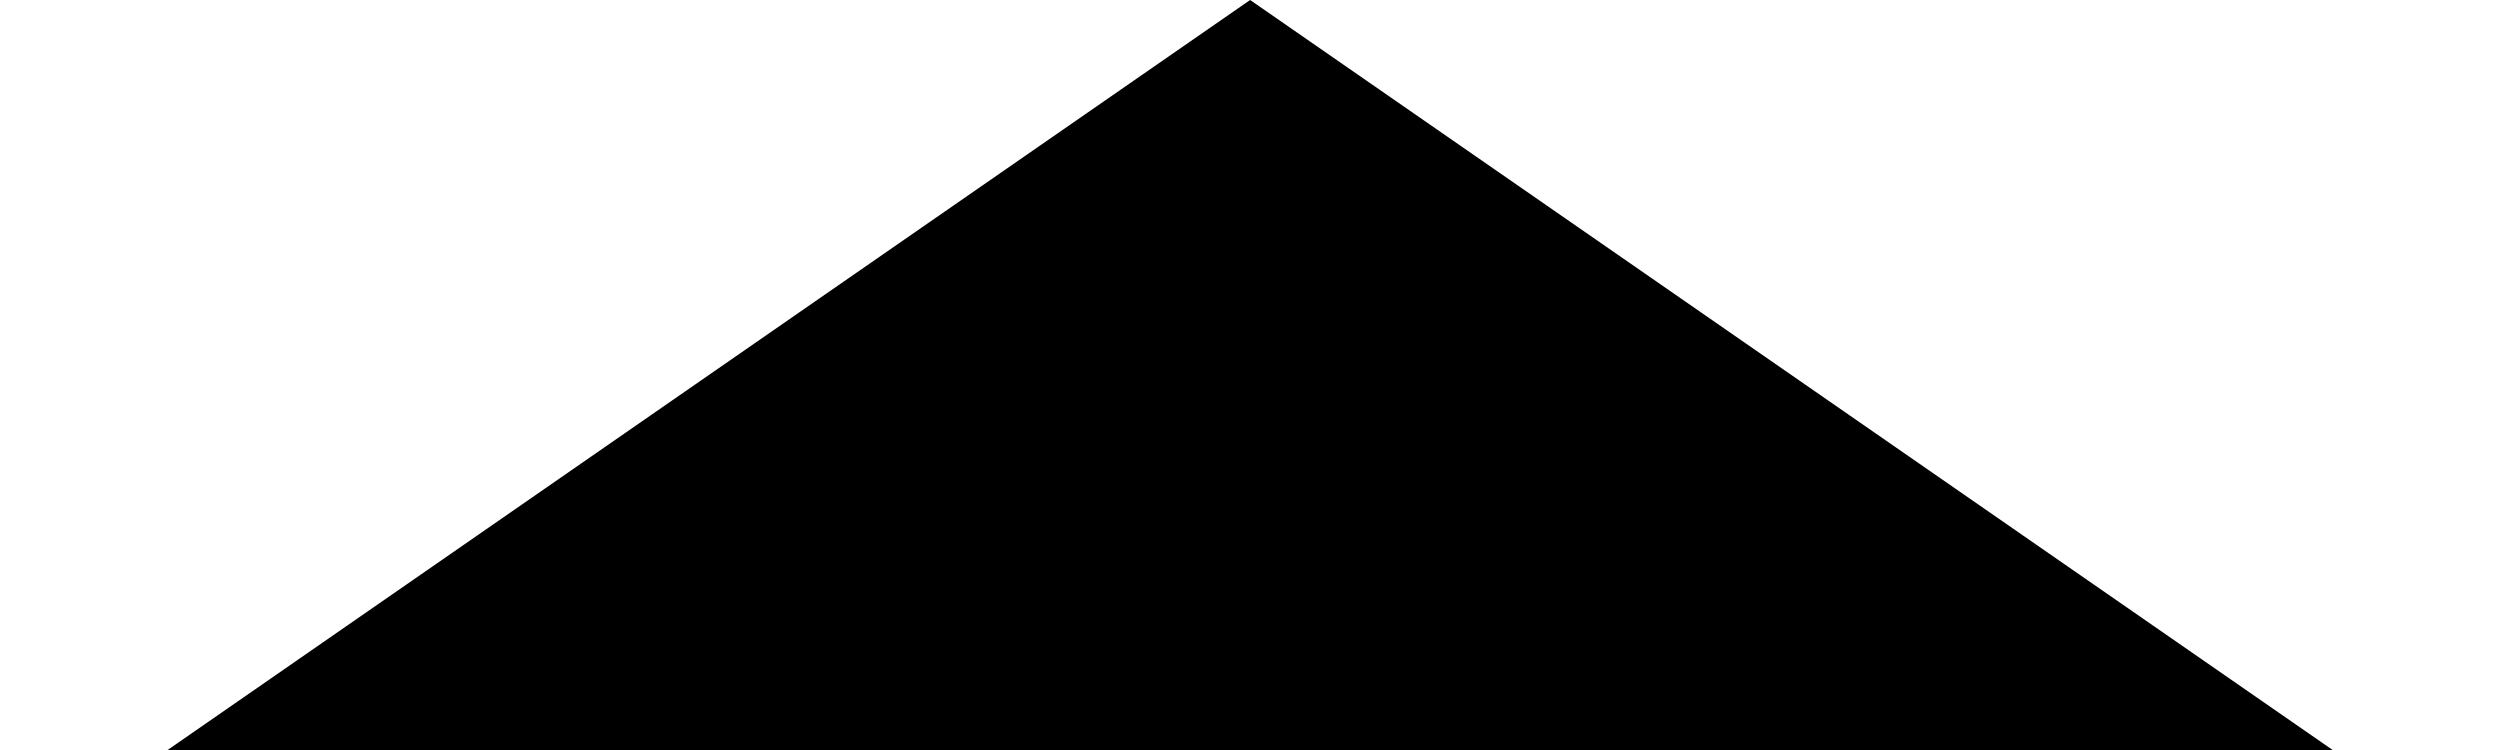 <!-- Generated by IcoMoon.io -->
<svg version="1.1" xmlns="http://www.w3.org/2000/svg" width="3413" height="1024" viewBox="0 0 3413 1024">
<title></title>
<g id="icomoon-ignore">
</g>
<path d="M1706.667 0l1478.018 1024h-2956.034l1478.017-1024z"></path>
</svg>
